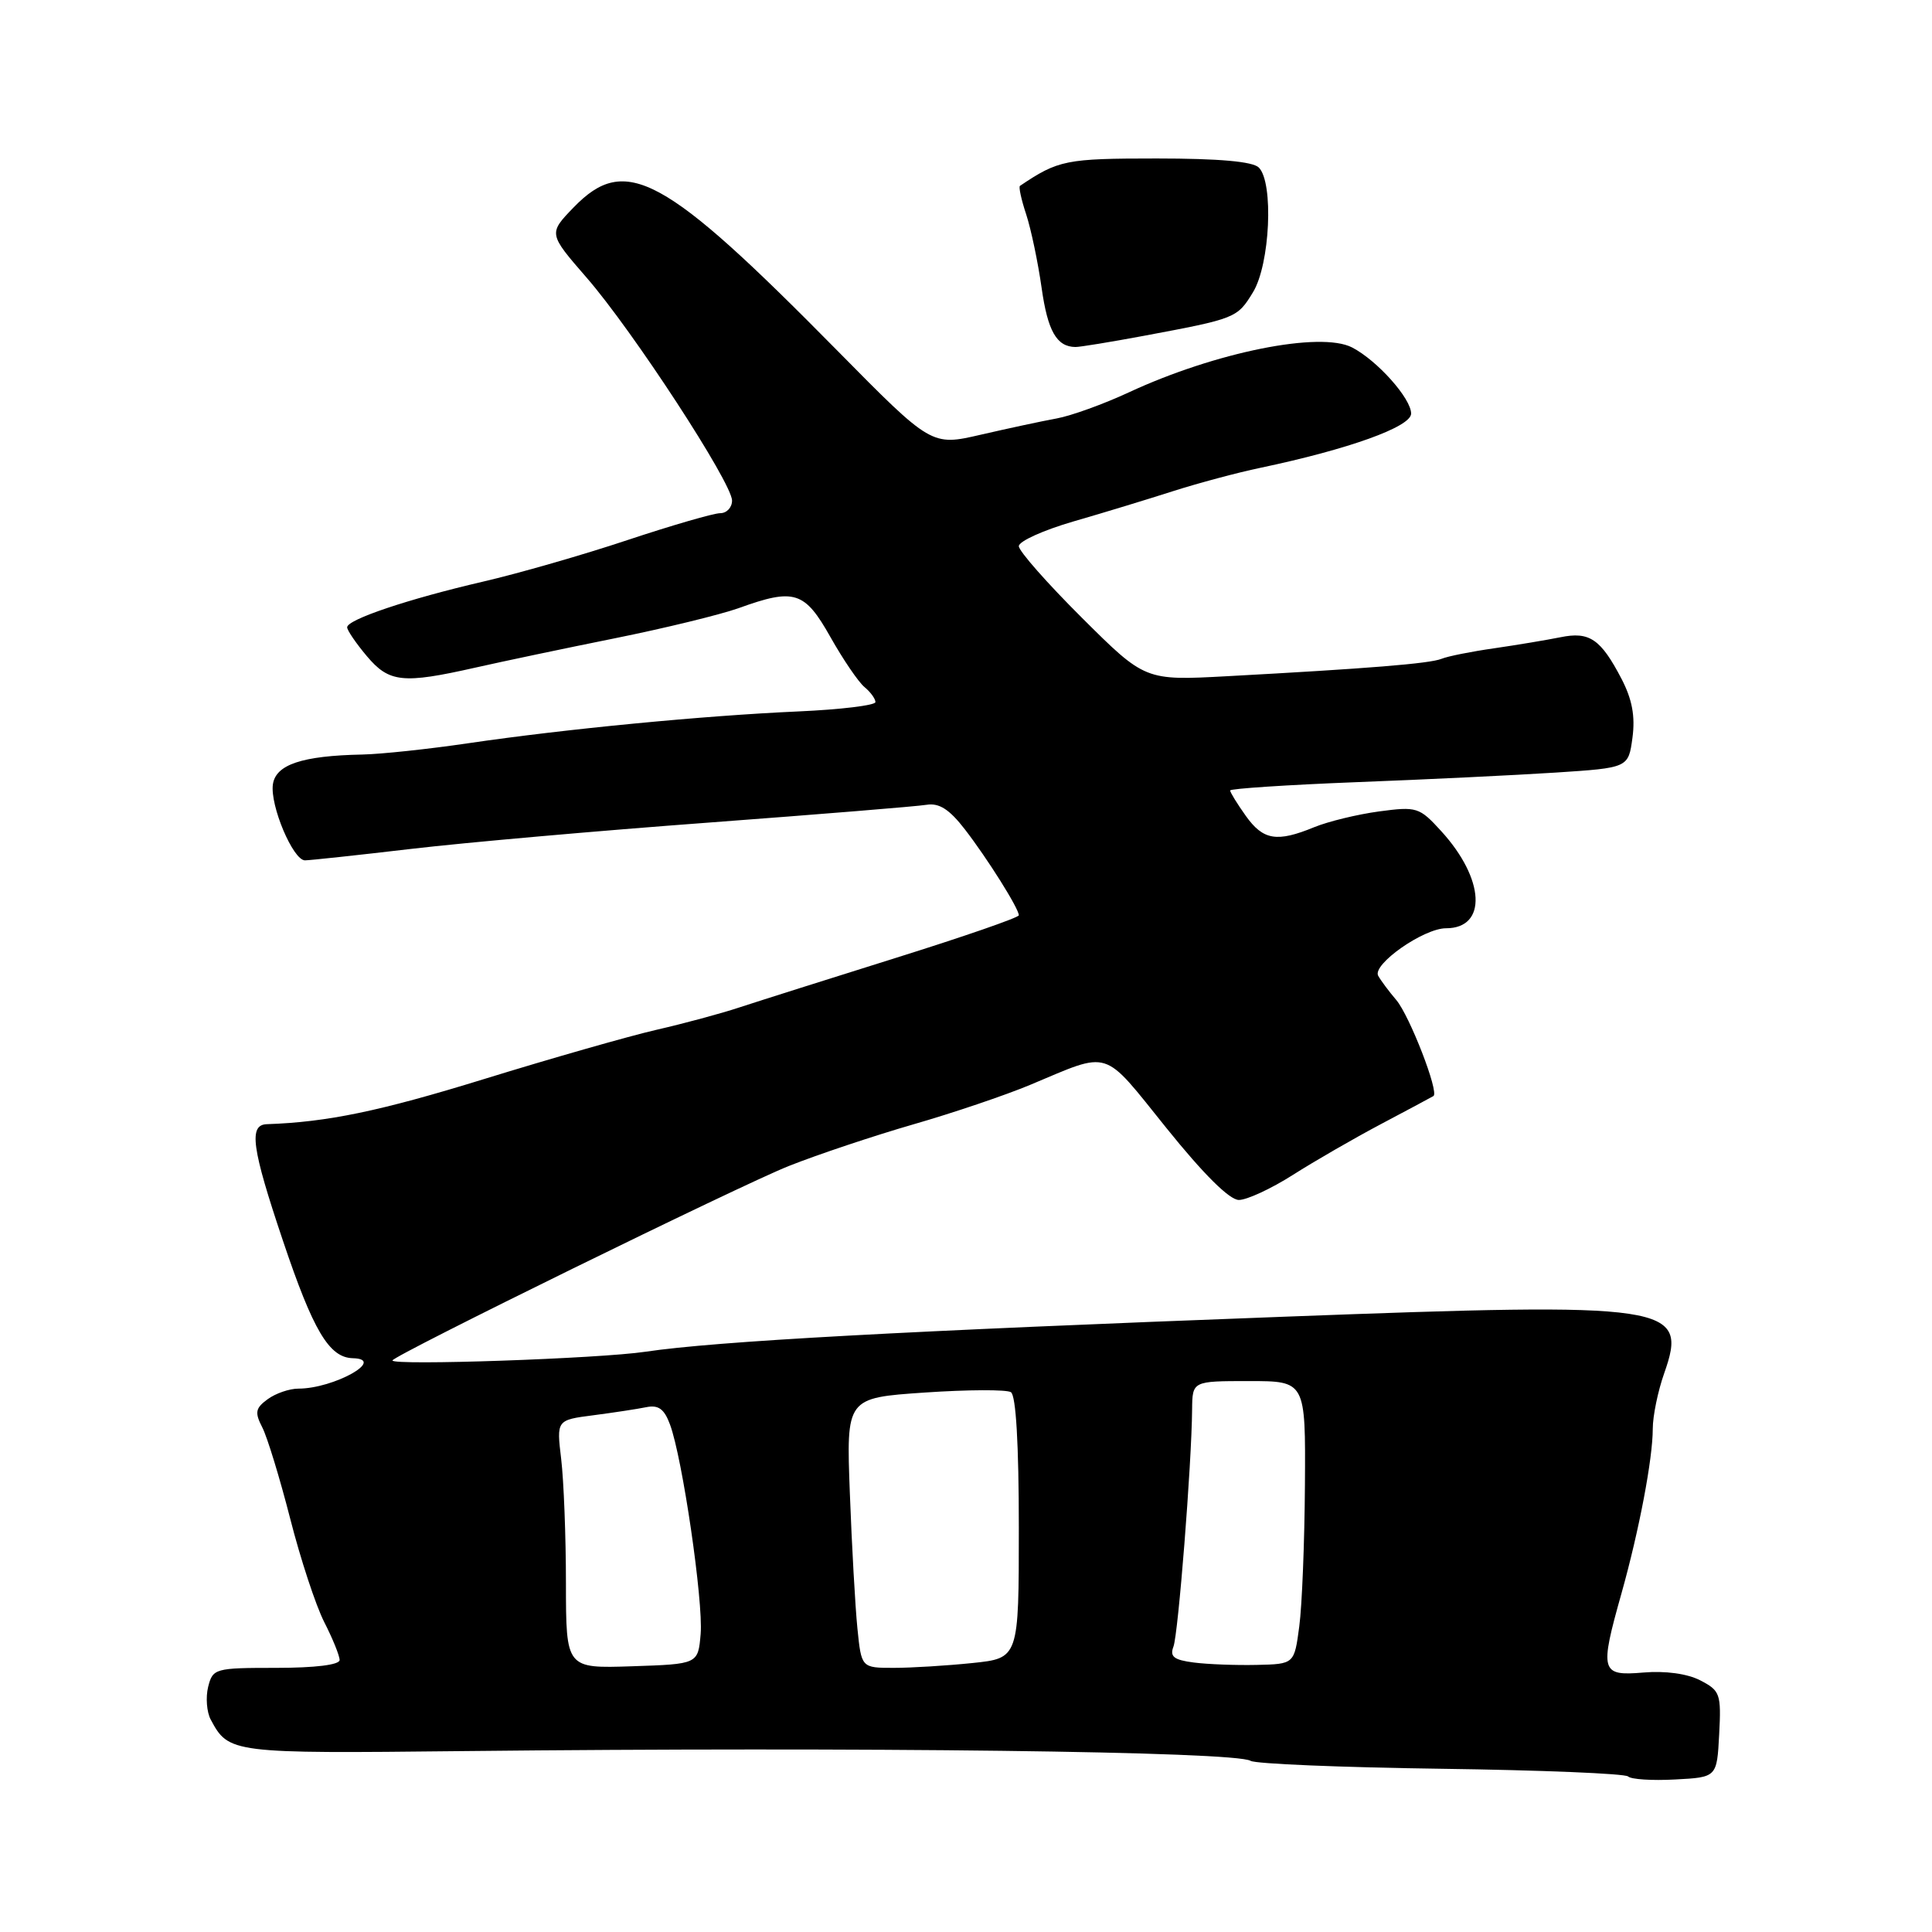 <?xml version="1.0" encoding="UTF-8" standalone="no"?>
<!DOCTYPE svg PUBLIC "-//W3C//DTD SVG 1.1//EN" "http://www.w3.org/Graphics/SVG/1.1/DTD/svg11.dtd" >
<svg xmlns="http://www.w3.org/2000/svg" xmlns:xlink="http://www.w3.org/1999/xlink" version="1.1" viewBox="0 0 256 256">
 <g >
 <path fill="currentColor"
d=" M 227.80 229.80 C 228.08 224.44 227.93 224.02 225.30 222.66 C 223.58 221.77 220.67 221.37 217.75 221.62 C 212.10 222.10 211.93 221.51 214.86 211.11 C 217.20 202.77 219.00 193.29 219.00 189.32 C 219.00 187.63 219.68 184.33 220.51 181.98 C 223.72 172.86 221.55 172.54 170.21 174.47 C 119.59 176.37 94.88 177.72 85.54 179.11 C 79.39 180.03 52.00 180.97 52.00 180.27 C 52.00 179.67 98.08 157.06 104.50 154.51 C 108.35 152.98 115.78 150.50 121.00 148.99 C 126.22 147.49 133.20 145.13 136.50 143.75 C 147.30 139.23 145.98 138.82 154.54 149.45 C 159.48 155.59 162.91 159.00 164.16 159.00 C 165.22 159.00 168.44 157.51 171.30 155.69 C 174.16 153.87 179.43 150.83 183.00 148.94 C 186.57 147.05 189.70 145.38 189.94 145.23 C 190.72 144.74 186.77 134.57 185.01 132.50 C 184.07 131.40 182.99 129.96 182.62 129.30 C 181.78 127.81 188.63 123.00 191.61 123.00 C 197.09 123.00 196.76 116.47 190.97 110.13 C 188.07 106.95 187.74 106.85 182.72 107.52 C 179.85 107.91 175.98 108.85 174.13 109.61 C 169.19 111.64 167.38 111.34 165.07 108.10 C 163.93 106.50 163.00 104.99 163.00 104.74 C 163.00 104.50 170.54 104.00 179.75 103.64 C 188.96 103.29 200.84 102.71 206.14 102.37 C 215.77 101.74 215.77 101.74 216.31 97.75 C 216.69 94.90 216.27 92.67 214.86 89.95 C 212.10 84.66 210.61 83.65 206.76 84.44 C 204.97 84.80 201.03 85.46 198.00 85.90 C 194.97 86.33 191.82 86.96 191.00 87.30 C 189.44 87.93 181.27 88.59 162.62 89.60 C 151.73 90.19 151.73 90.19 143.37 81.87 C 138.77 77.29 135.00 73.02 135.00 72.37 C 135.00 71.72 138.26 70.25 142.25 69.09 C 146.24 67.94 152.20 66.12 155.50 65.06 C 158.80 64.01 163.97 62.62 167.00 61.99 C 178.69 59.53 186.97 56.56 186.98 54.81 C 187.00 52.82 182.49 47.76 179.16 46.04 C 174.95 43.87 161.05 46.66 149.60 51.98 C 146.25 53.54 141.93 55.10 140.00 55.45 C 138.07 55.80 133.56 56.77 129.96 57.60 C 123.43 59.11 123.43 59.11 110.96 46.47 C 87.95 23.13 82.90 20.38 76.02 27.47 C 72.66 30.95 72.66 30.95 77.73 36.79 C 83.83 43.80 97.00 63.99 97.00 66.33 C 97.00 67.25 96.29 68.00 95.43 68.00 C 94.57 68.00 89.06 69.60 83.18 71.55 C 77.31 73.51 68.67 75.99 64.00 77.07 C 54.09 79.37 46.00 82.09 46.00 83.12 C 46.00 83.52 47.17 85.23 48.59 86.92 C 51.56 90.45 53.35 90.64 63.00 88.46 C 66.58 87.65 74.90 85.90 81.50 84.57 C 88.10 83.24 95.47 81.44 97.88 80.58 C 105.27 77.91 106.61 78.33 110.04 84.42 C 111.72 87.40 113.75 90.38 114.55 91.04 C 115.35 91.70 116.00 92.60 116.00 93.03 C 116.00 93.46 111.39 94.02 105.75 94.27 C 93.31 94.82 74.83 96.60 62.00 98.49 C 56.77 99.26 50.48 99.93 48.00 99.98 C 40.02 100.14 36.54 101.31 36.16 103.93 C 35.76 106.72 38.83 114.00 40.41 114.00 C 41.02 114.00 47.36 113.32 54.51 112.48 C 61.65 111.64 79.42 110.07 94.00 108.99 C 108.58 107.90 121.52 106.85 122.77 106.64 C 124.44 106.37 125.79 107.23 127.84 109.88 C 130.83 113.75 135.00 120.38 135.00 121.28 C 135.00 121.58 127.69 124.11 118.75 126.91 C 109.81 129.71 100.47 132.67 98.00 133.48 C 95.53 134.30 90.58 135.63 87.00 136.45 C 83.42 137.27 73.12 140.21 64.11 142.99 C 50.34 147.24 43.36 148.69 35.36 148.96 C 32.93 149.04 33.35 152.09 37.48 164.37 C 41.50 176.33 43.61 179.89 46.75 179.97 C 51.24 180.08 44.23 184.00 39.54 184.00 C 38.35 184.00 36.52 184.63 35.47 185.40 C 33.84 186.59 33.73 187.15 34.76 189.15 C 35.42 190.44 37.08 195.87 38.45 201.22 C 39.81 206.56 41.84 212.73 42.96 214.93 C 44.08 217.12 45.00 219.39 45.00 219.96 C 45.00 220.60 41.75 221.00 36.61 221.00 C 28.47 221.00 28.20 221.08 27.58 223.52 C 27.24 224.91 27.39 226.86 27.92 227.85 C 30.31 232.32 30.61 232.36 61.31 232.03 C 114.47 231.46 163.69 232.07 165.71 233.32 C 166.35 233.72 177.71 234.19 190.95 234.37 C 204.20 234.55 215.34 235.01 215.73 235.39 C 216.11 235.77 218.91 235.96 221.96 235.79 C 227.50 235.50 227.50 235.50 227.80 229.80 Z  M 151.50 44.51 C 163.79 42.21 163.93 42.16 166.03 38.72 C 168.29 35.02 168.79 24.19 166.80 22.20 C 166.00 21.40 161.53 21.00 153.26 21.00 C 141.25 21.00 140.24 21.20 135.15 24.63 C 134.96 24.76 135.33 26.47 135.98 28.42 C 136.62 30.38 137.54 34.76 138.02 38.15 C 138.83 43.87 140.01 45.95 142.50 45.98 C 143.05 45.99 147.10 45.33 151.50 44.51 Z  M 74.99 209.79 C 74.99 203.58 74.70 196.17 74.36 193.33 C 73.74 188.16 73.74 188.16 78.62 187.53 C 81.30 187.18 84.46 186.70 85.63 186.46 C 87.24 186.13 88.02 186.69 88.78 188.76 C 90.43 193.20 93.20 212.16 92.84 216.50 C 92.50 220.50 92.50 220.50 83.75 220.79 C 75.00 221.08 75.00 221.08 74.99 209.79 Z  M 113.61 215.75 C 113.32 212.86 112.87 204.81 112.61 197.86 C 112.13 185.23 112.13 185.23 122.51 184.52 C 128.22 184.13 133.37 184.11 133.95 184.47 C 134.62 184.88 135.00 191.37 135.00 202.42 C 135.00 219.72 135.00 219.72 128.85 220.36 C 125.47 220.71 120.78 221.00 118.43 221.00 C 114.14 221.00 114.14 221.00 113.61 215.75 Z  M 158.17 220.29 C 155.54 219.95 154.98 219.51 155.49 218.18 C 156.12 216.52 157.90 194.04 157.96 186.75 C 158.00 183.00 158.00 183.00 165.50 183.00 C 173.00 183.00 173.00 183.00 172.91 196.75 C 172.86 204.31 172.53 212.75 172.16 215.50 C 171.50 220.50 171.50 220.50 166.50 220.61 C 163.75 220.67 160.00 220.53 158.17 220.29 Z "/>
</g>
</svg>